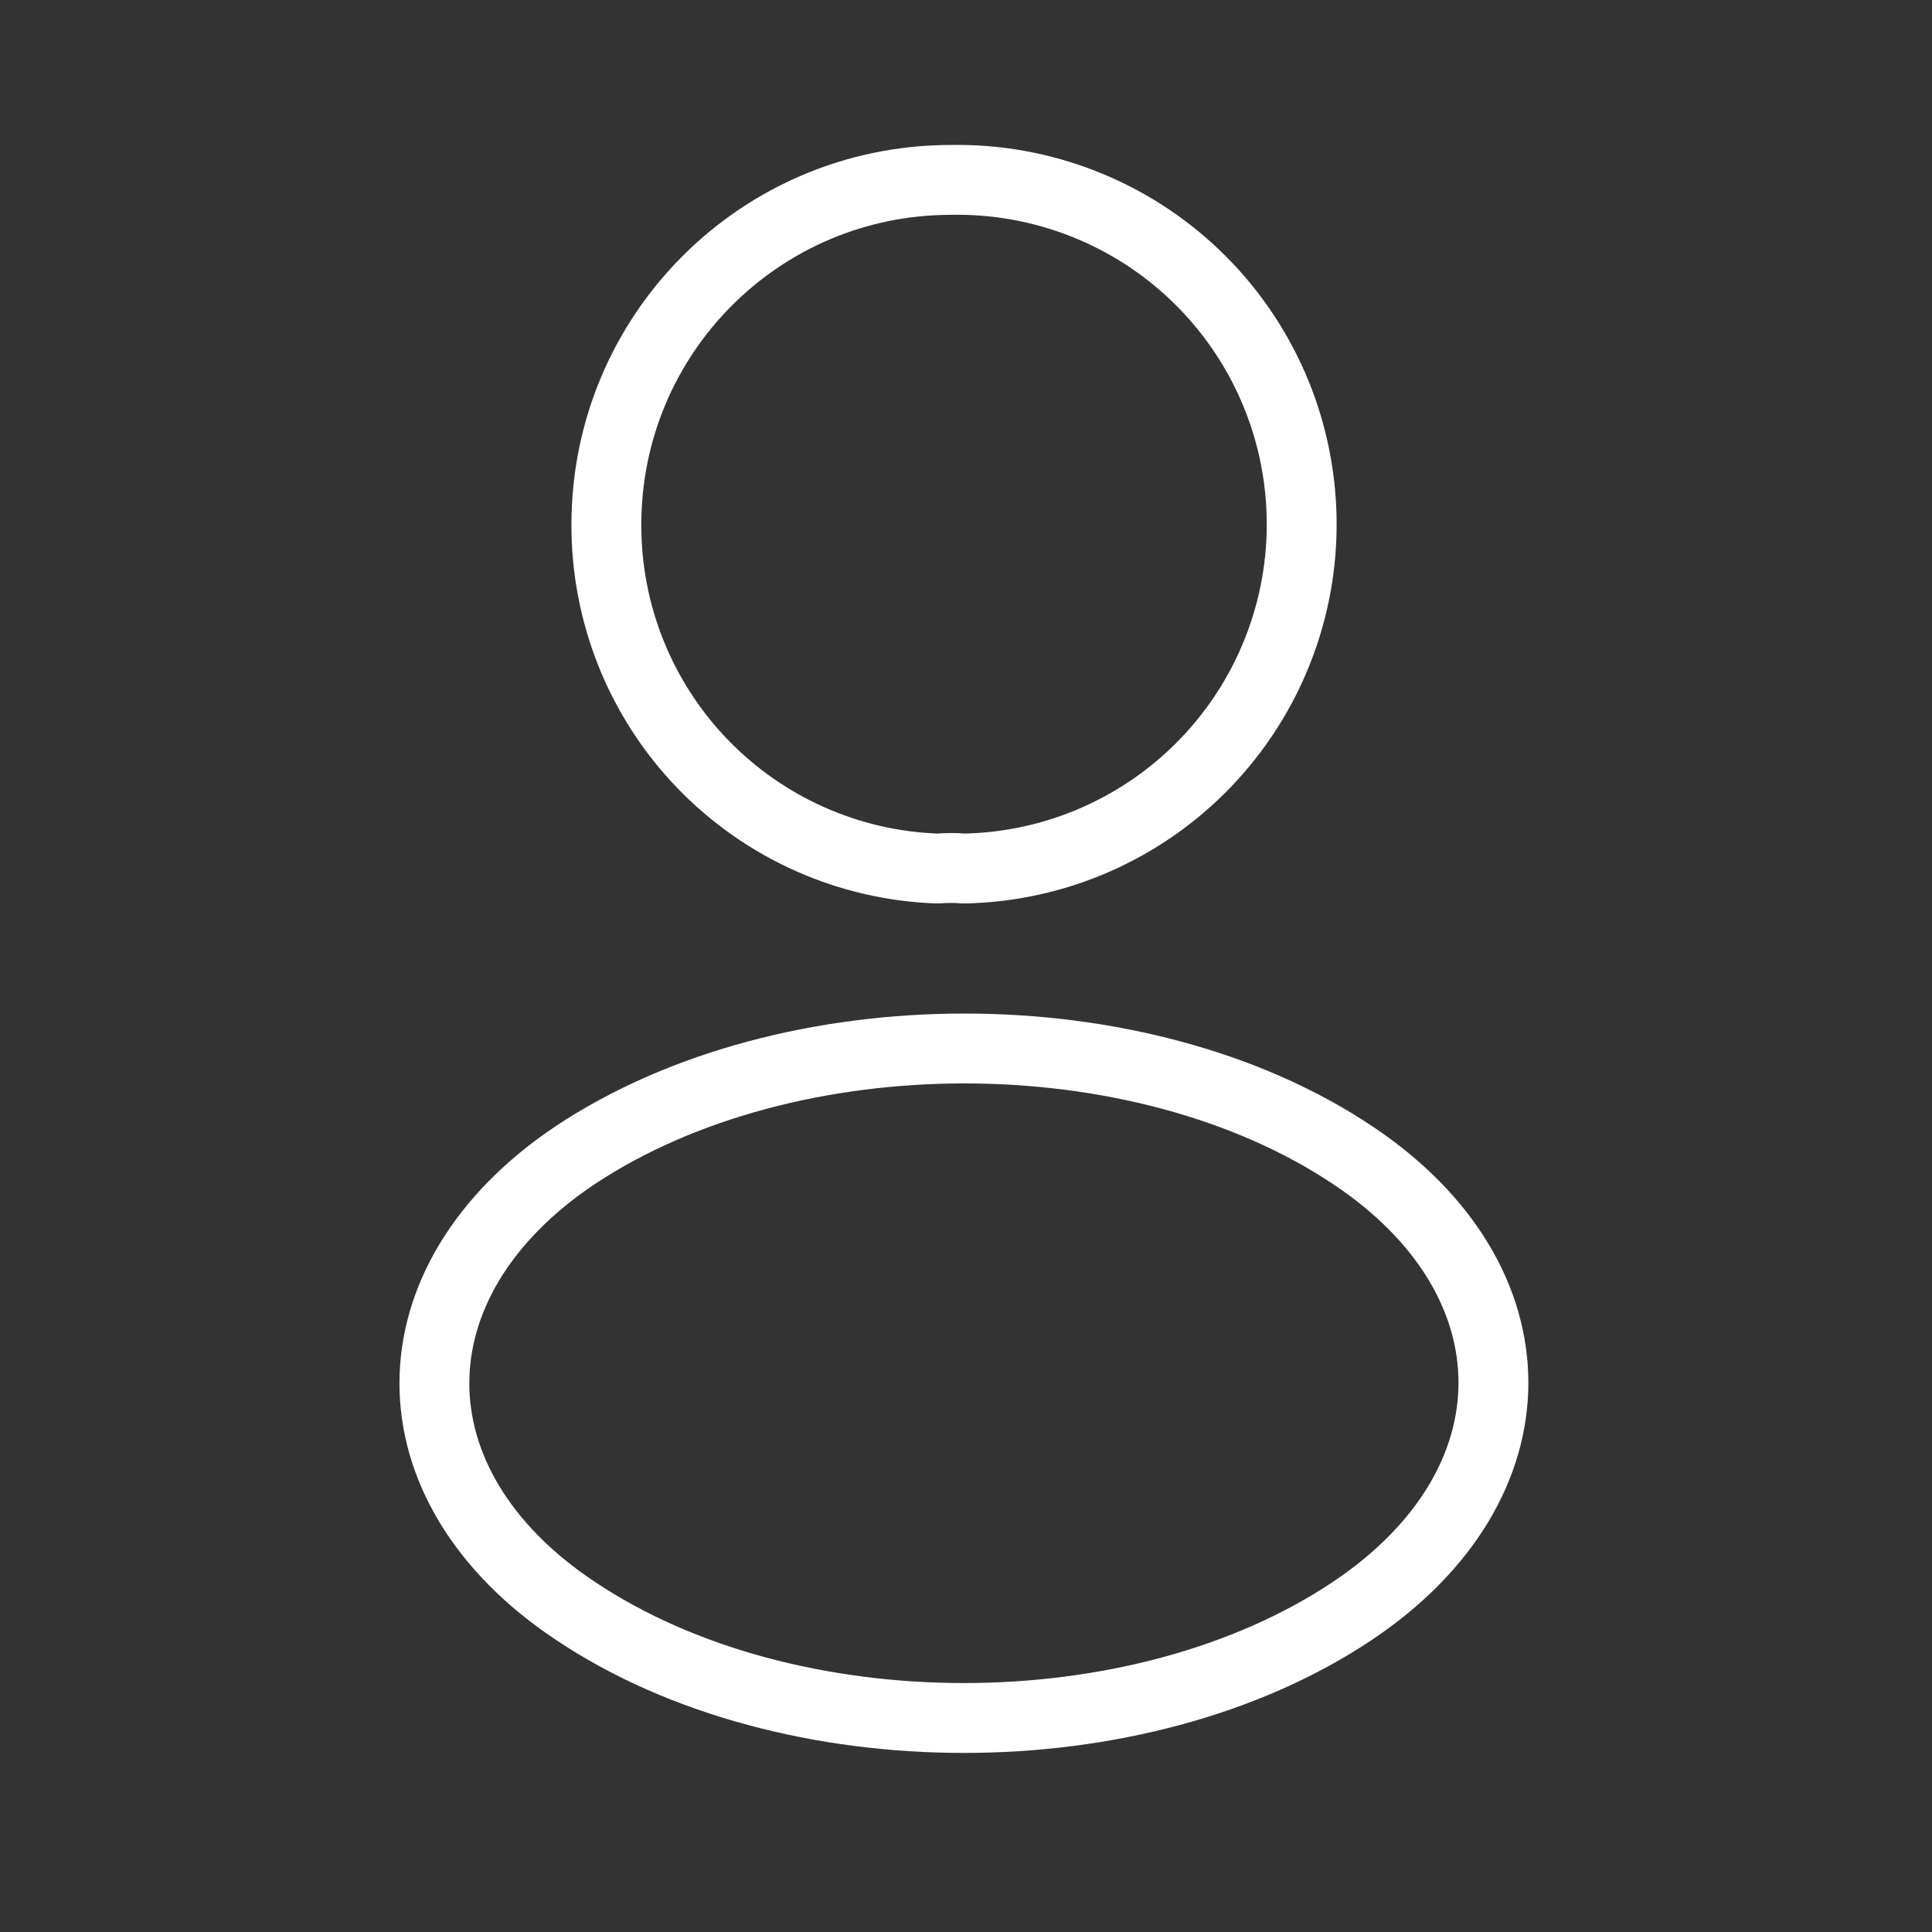 <svg width="36" height="36" viewBox="0 0 36 36" fill="none" xmlns="http://www.w3.org/2000/svg">
<rect x="0" y="0" width="36" height="36" fill="#333333" stroke="none"/>
<path d="M17.954 16.184C17.809 16.17 17.635 16.17 17.476 16.184C15.816 16.128 14.242 15.428 13.089 14.231C11.936 13.035 11.294 11.437 11.299 9.775C11.299 6.231 14.163 3.352 17.722 3.352C18.565 3.337 19.402 3.487 20.186 3.796C20.971 4.104 21.687 4.564 22.293 5.149C22.9 5.734 23.385 6.433 23.722 7.206C24.058 7.978 24.239 8.81 24.254 9.652C24.27 10.495 24.119 11.332 23.81 12.117C23.502 12.901 23.042 13.617 22.457 14.223C21.872 14.83 21.173 15.315 20.4 15.652C19.628 15.988 18.796 16.169 17.954 16.184ZM10.72 21.523C7.219 23.867 7.219 27.686 10.72 30.015C14.698 32.678 21.223 32.678 25.202 30.015C28.703 27.672 28.703 23.852 25.202 21.523C21.238 18.875 14.713 18.875 10.72 21.523Z" stroke="white" stroke-width="1.302" stroke-linecap="round" stroke-linejoin="round"/>
</svg>
